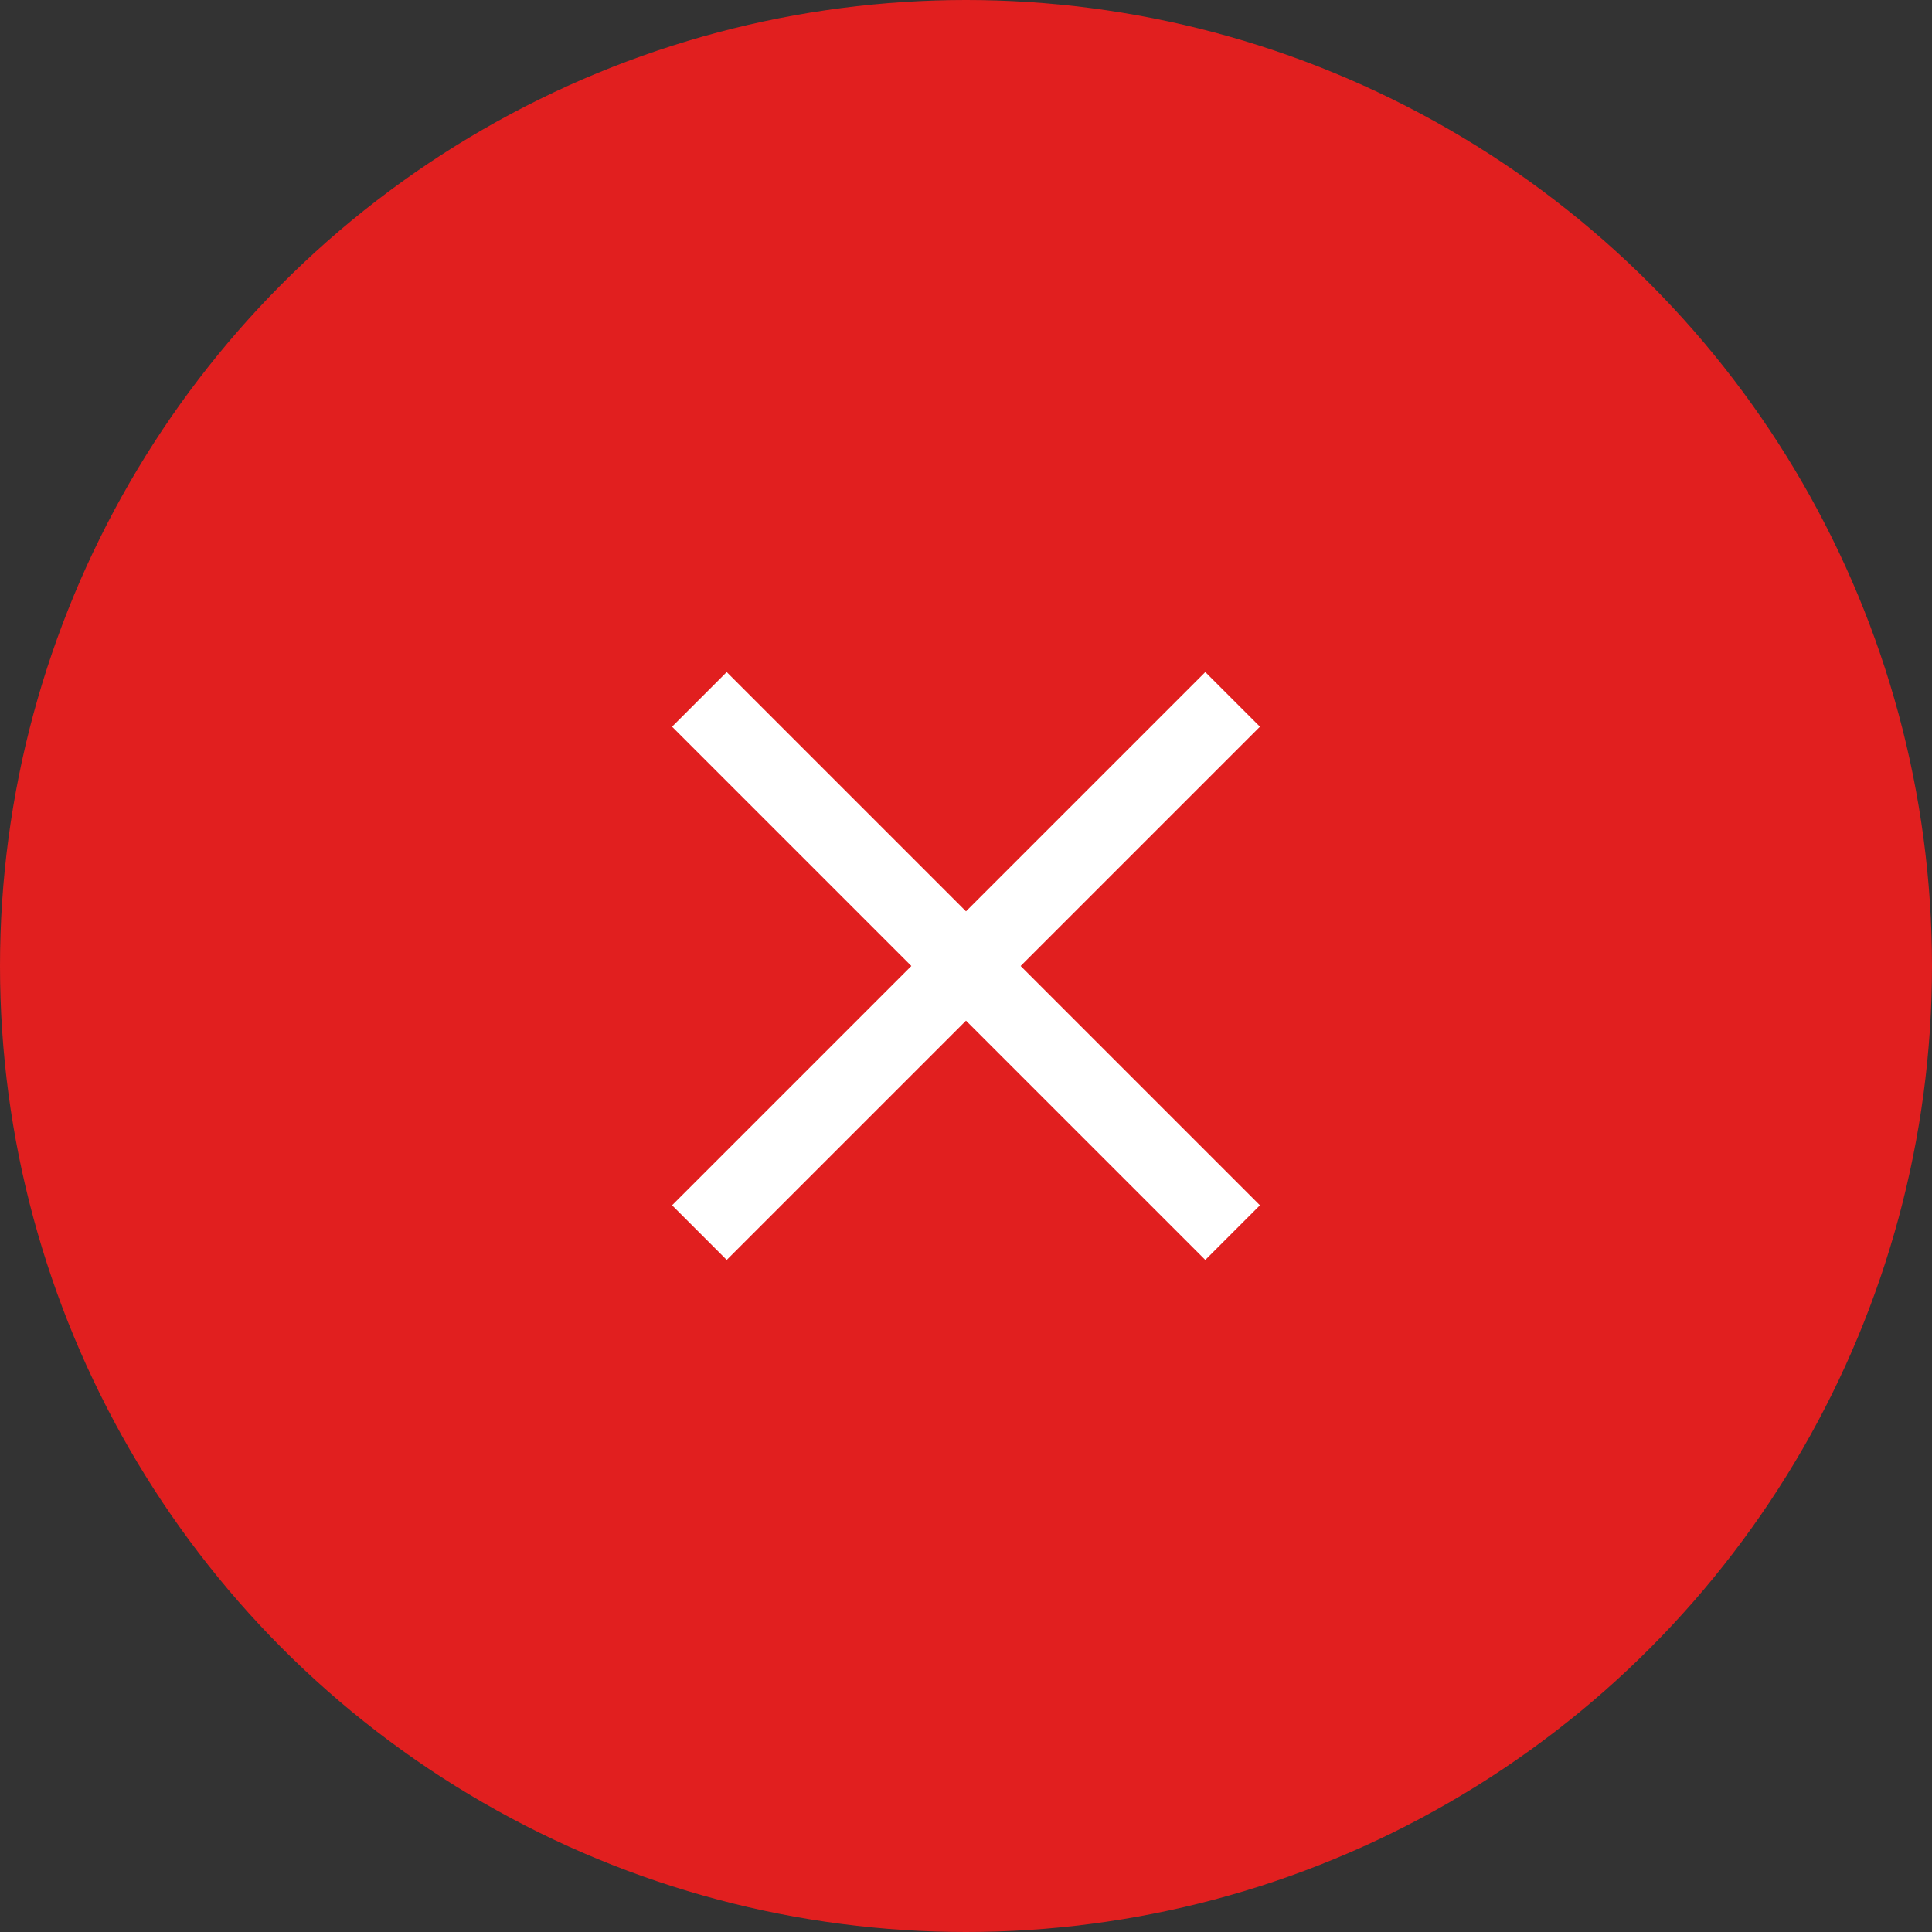 <?xml version="1.0" encoding="utf-8"?>
<!-- Generator: Adobe Illustrator 17.1.0, SVG Export Plug-In . SVG Version: 6.00 Build 0)  -->
<!DOCTYPE svg PUBLIC "-//W3C//DTD SVG 1.1//EN" "http://www.w3.org/Graphics/SVG/1.1/DTD/svg11.dtd">
<svg version="1.1" id="Layer_1" xmlns="http://www.w3.org/2000/svg" xmlns:xlink="http://www.w3.org/1999/xlink" x="0px" y="0px"
	 viewBox="0 0 50 50" enable-background="new 0 0 50 50" xml:space="preserve">
<rect x="0" y="0" width="50" height="50" fill="#333333" stroke="none"/>
<circle fill="#E11F1F" cx="25" cy="25" r="25"/>
<line fill="none" stroke="#FFFFFF" stroke-width="2" stroke-miterlimit="10" x1="18.1" y1="18.1" x2="31.9" y2="31.9"/>
<line fill="none" stroke="#FFFFFF" stroke-width="2" stroke-miterlimit="10" x1="31.9" y1="18.1" x2="18.1" y2="31.9"/>
</svg>
